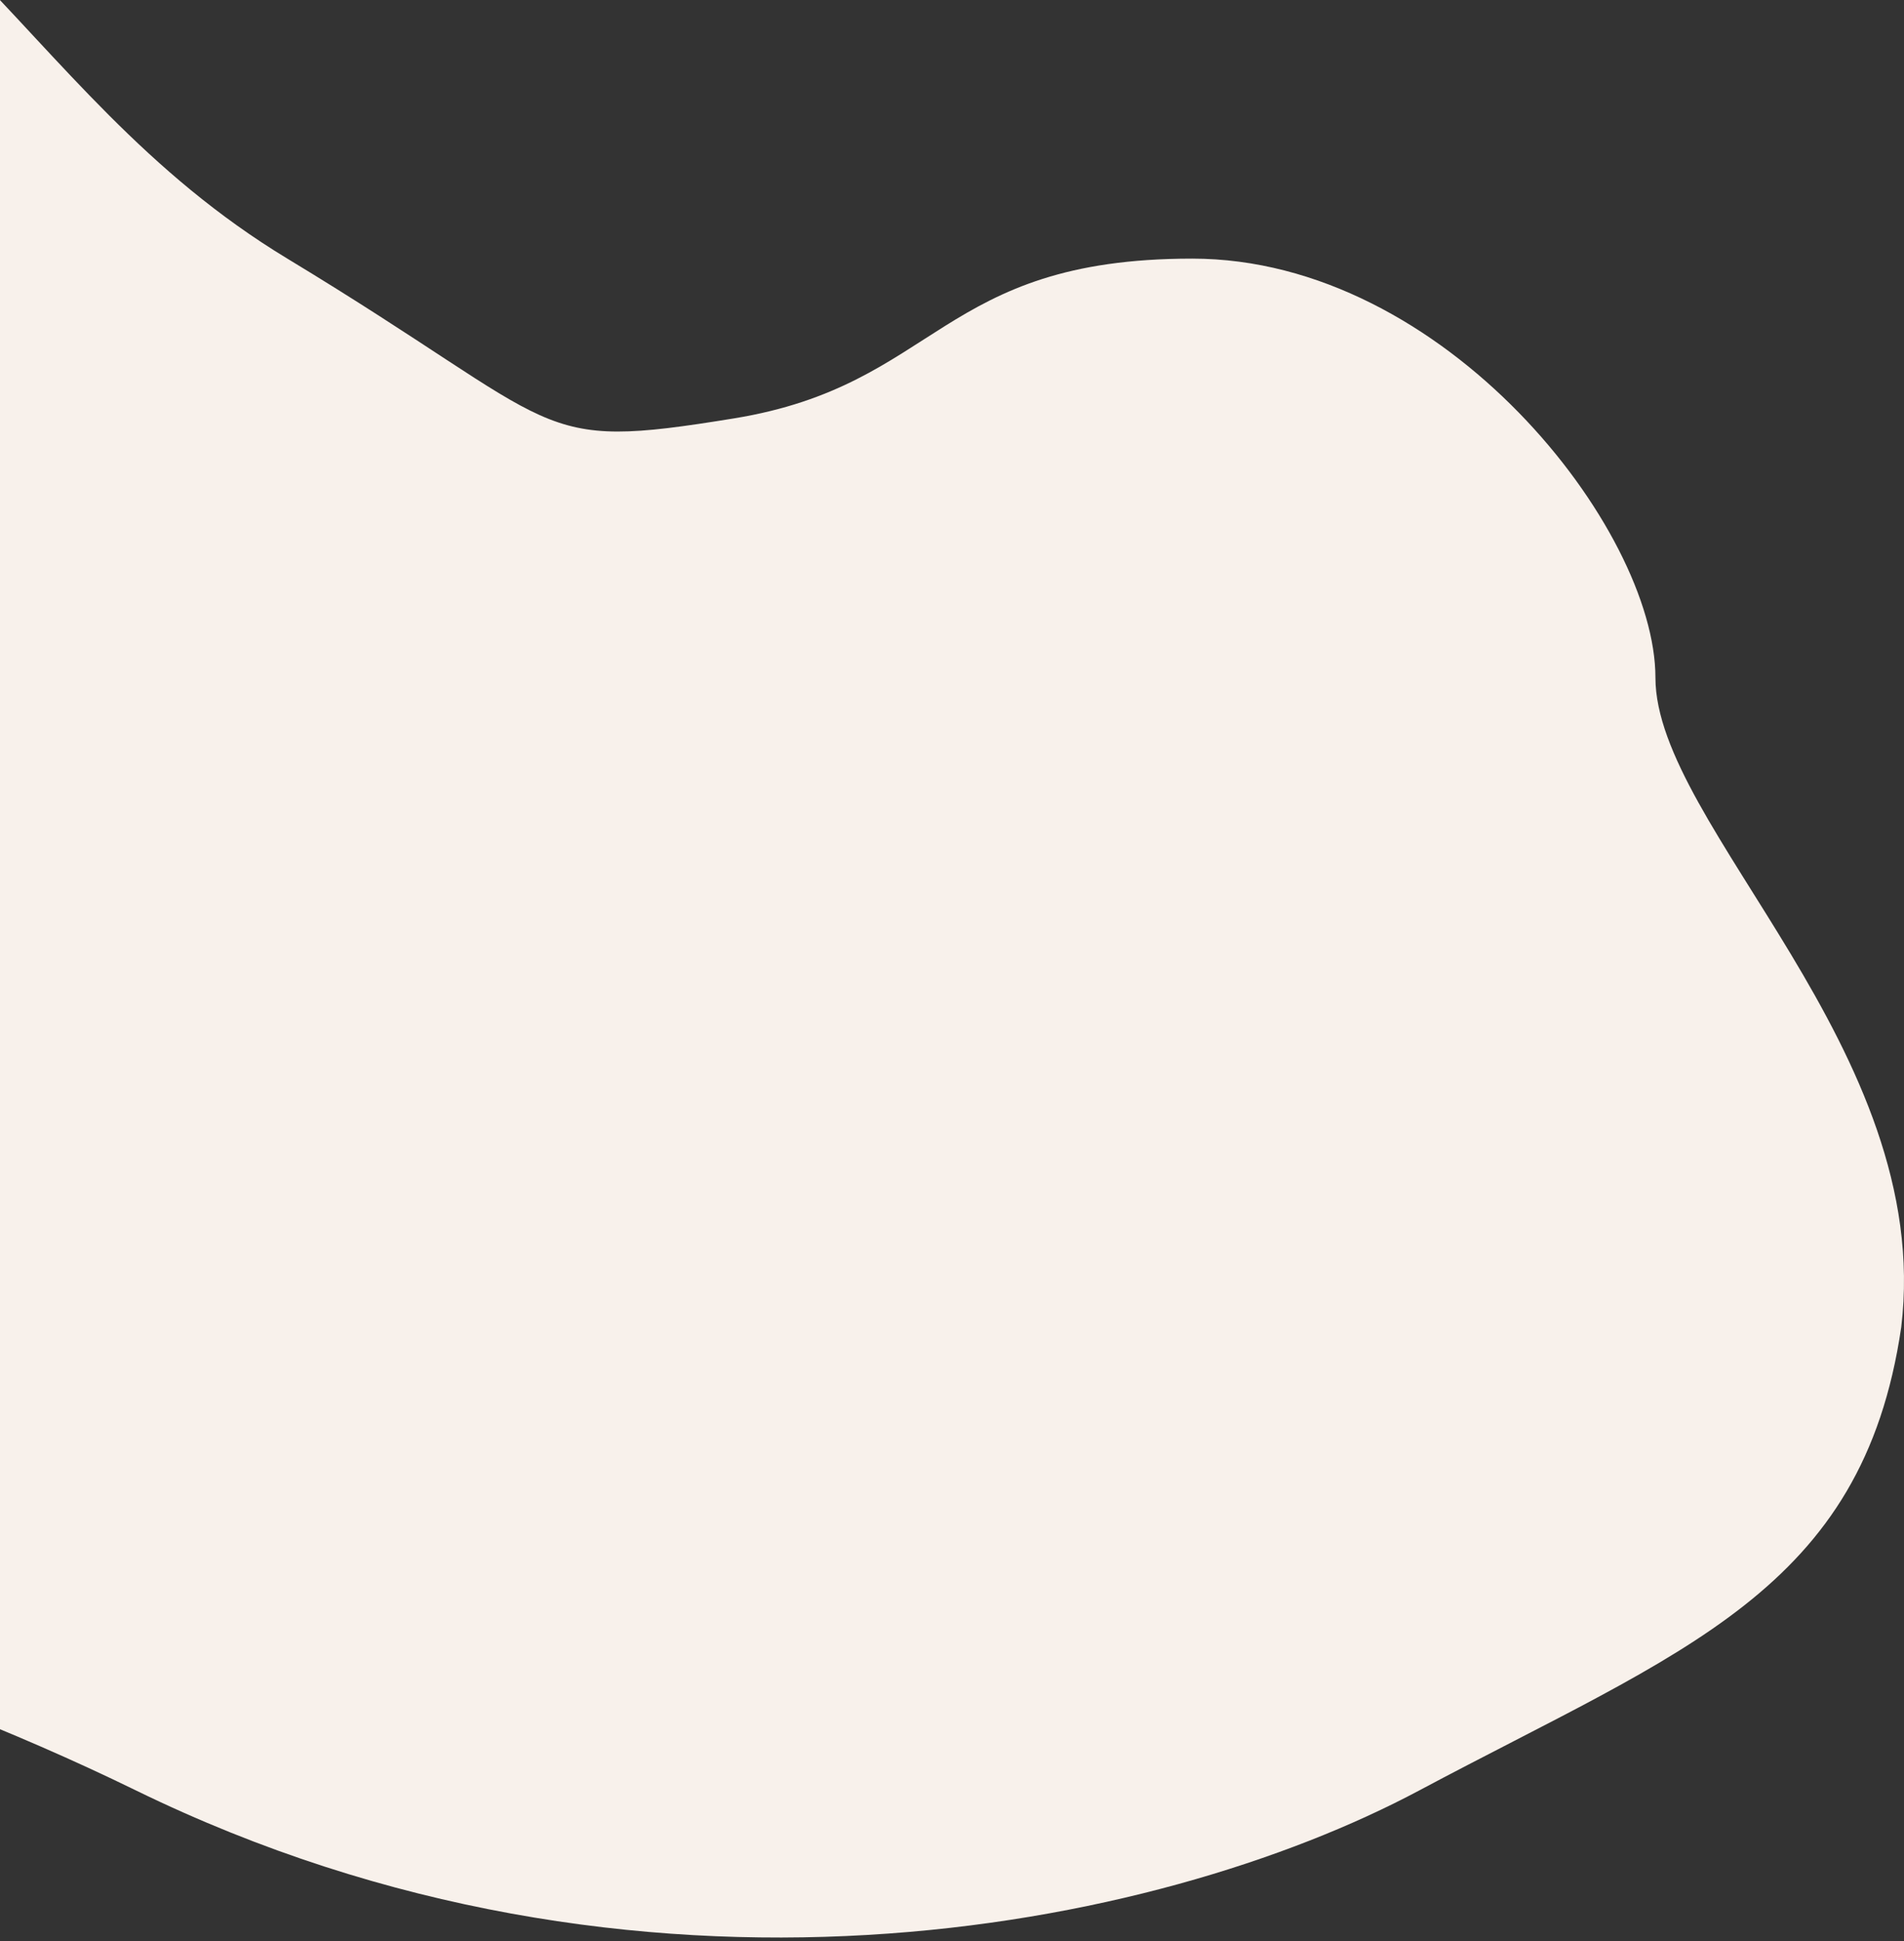 <?xml version="1.0" encoding="UTF-8"?>
<svg width="413px" height="421px" viewBox="0 0 413 421" version="1.1" xmlns="http://www.w3.org/2000/svg" xmlns:xlink="http://www.w3.org/1999/xlink">
    <rect x="0" y="0" width="413" height="421" fill="#333333" stroke="none"/>
    <!-- Generator: Sketch 64 (93537) - https://sketch.com -->
    <title>Path 3 Copy 7</title>
    <desc>Created with Sketch.</desc>
    <g id="Page-1" stroke="none" stroke-width="1" fill="none" fill-rule="evenodd">
        <g id="Home" transform="translate(0, -2300)" fill="#F8F1EB">
            <path d="M-220.004,2688.282 C-265.003,2688.282 -178.923,2836.074 -207.779,2823.504 C-236.634,2810.934 -265.854,2785.786 -265.854,2743.05 C-265.854,2700.314 -236.925,2670.823 -243.163,2629.247 C-249.402,2587.671 -281.876,2617.967 -294.582,2551.592 C-307.288,2485.217 -359.492,2488.162 -353.527,2446.956 C-347.563,2405.75 -370.216,2361.861 -314.023,2338.586 C-257.83,2315.31 -187.771,2221.816 -99.371,2240.436 C-10.972,2259.057 1.05,2319.016 62.328,2356.085 C123.605,2393.155 114.742,2397.972 159.209,2390.732 C203.675,2383.492 203.675,2356.085 258.596,2356.085 C313.517,2356.085 359.083,2414.823 359.083,2446.956 C359.083,2479.088 419.625,2527.76 412.402,2587.805 C404.023,2645.126 364.877,2657.876 307.848,2688.282 C250.818,2718.687 138.396,2741.439 29.5,2688.282 C-79.396,2635.124 -206.3,2622.814 -207.779,2624 C-254.52,2661.472 -175.005,2688.282 -220.004,2688.282 Z" id="Path-3-Copy-7"></path>
        </g>
    </g>
</svg>